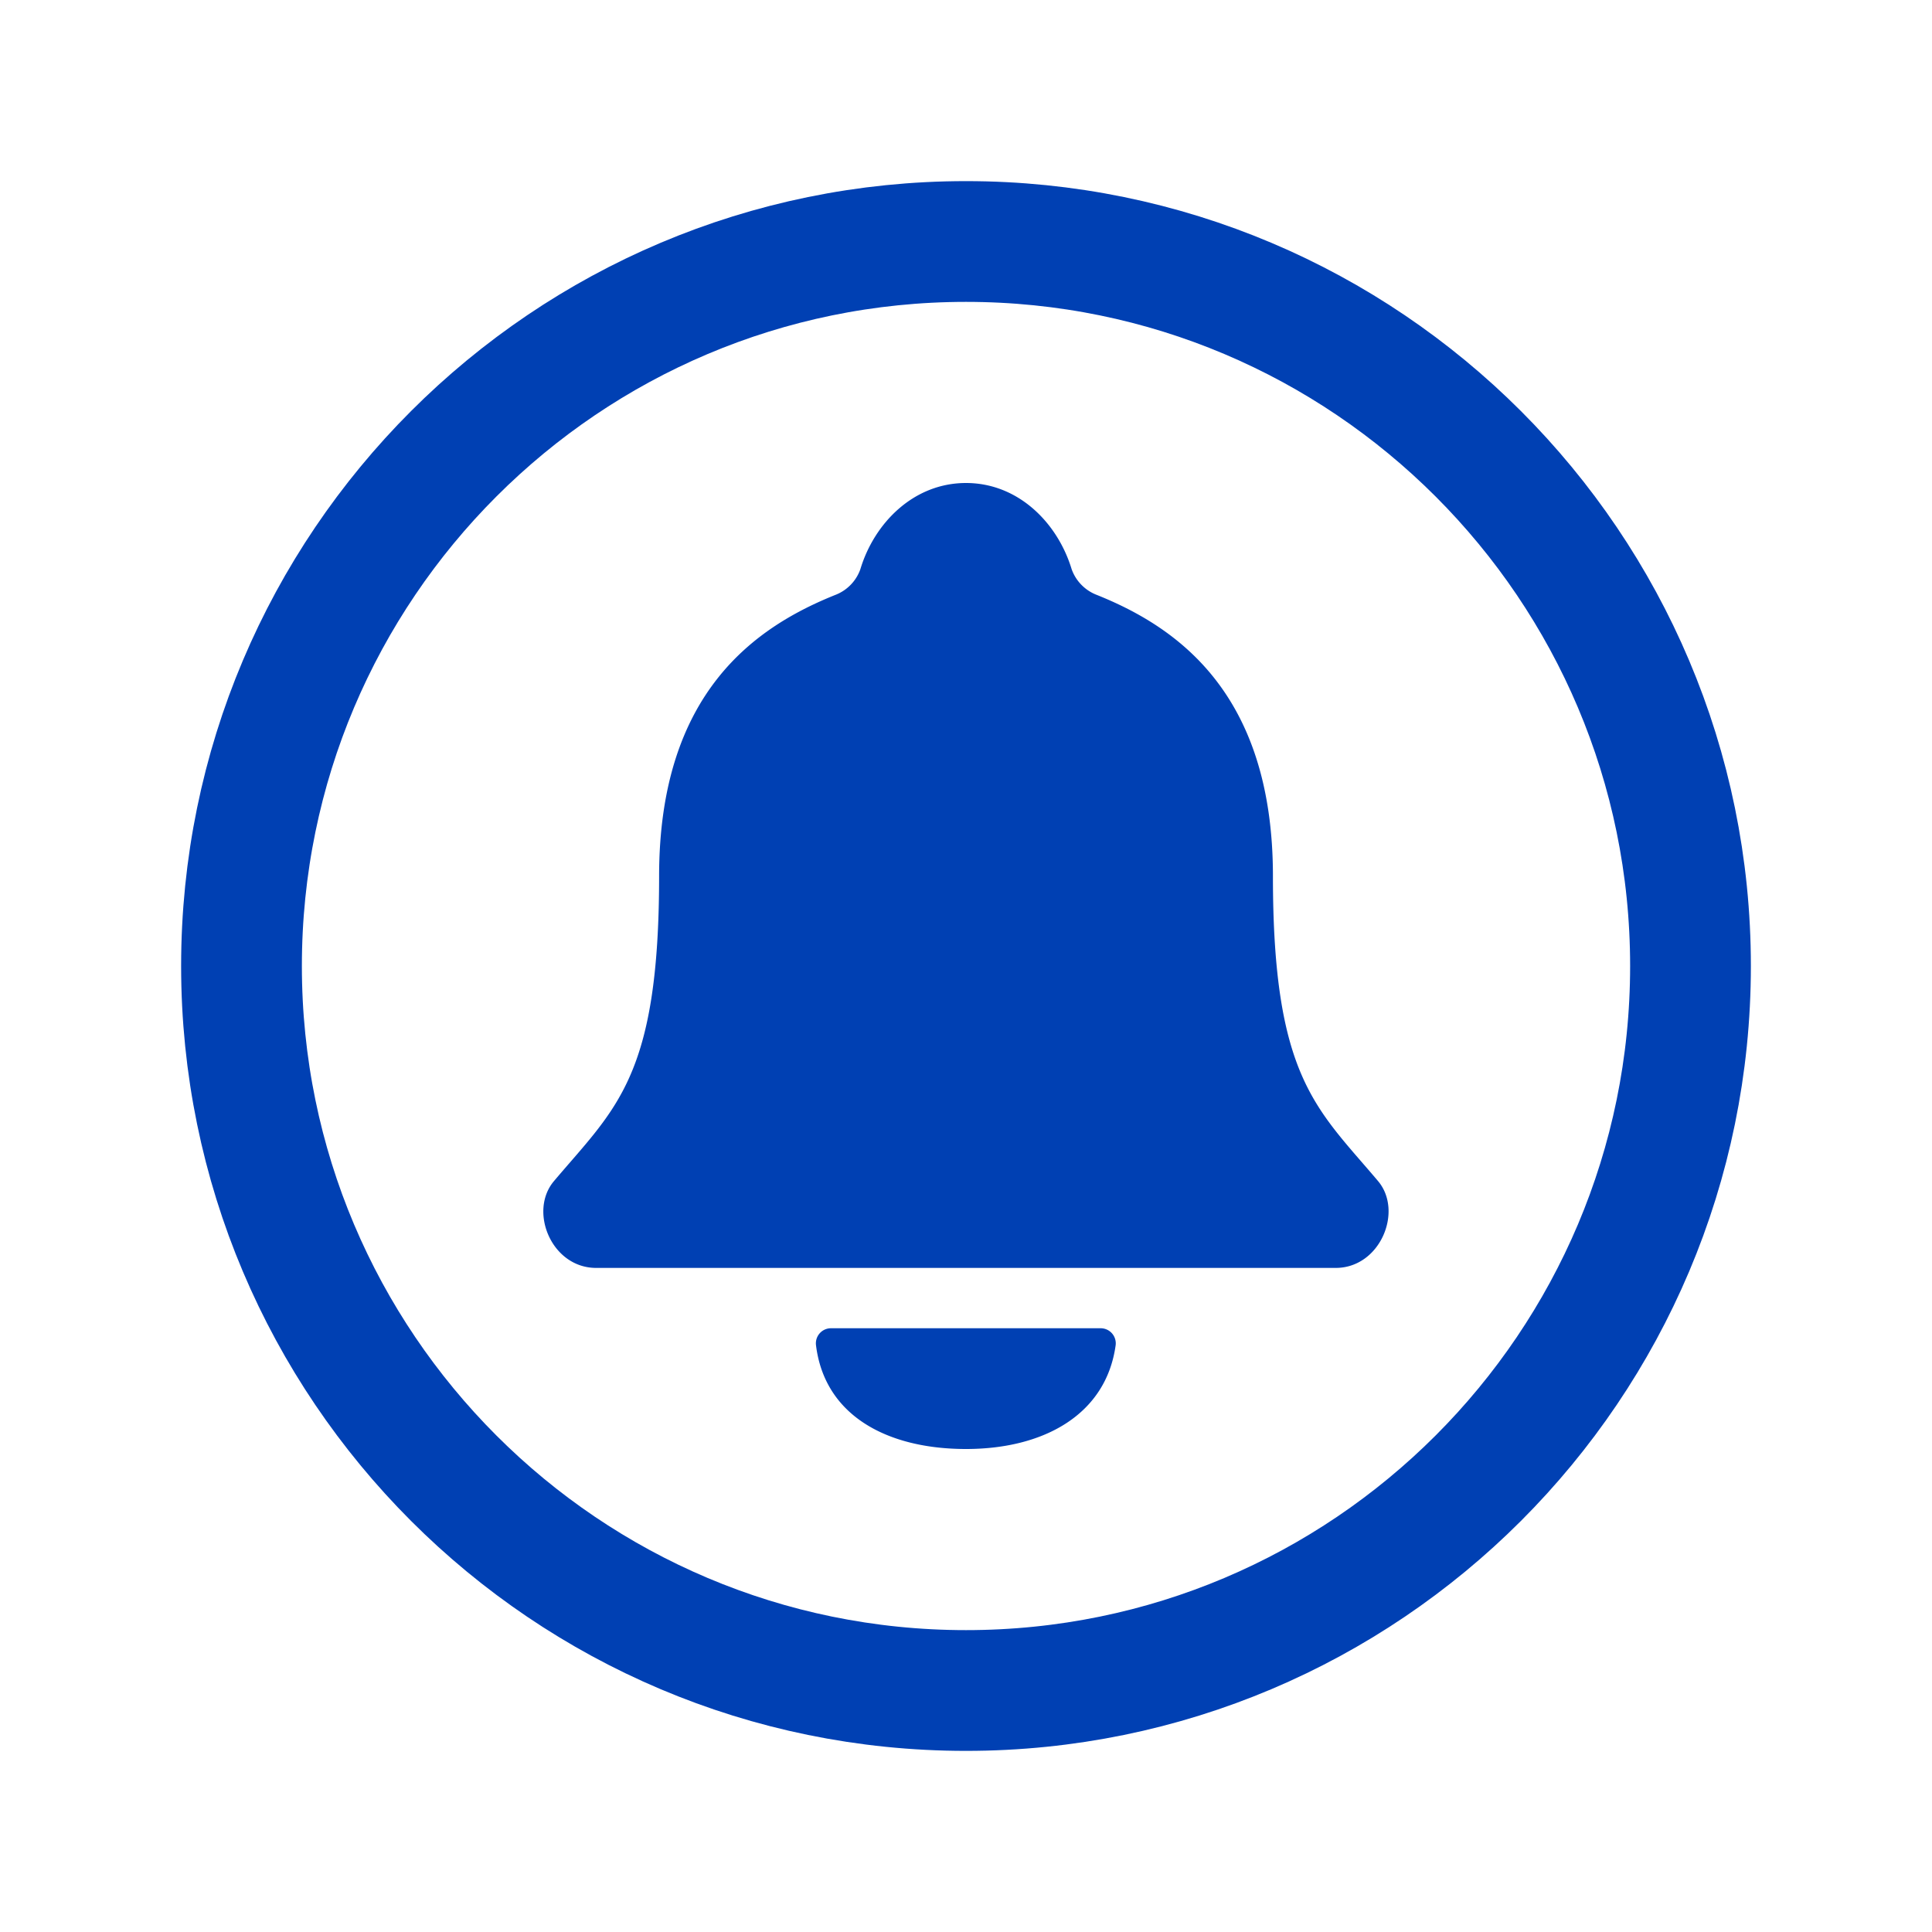 <svg xmlns="http://www.w3.org/2000/svg" width="128" height="128" viewBox="0 0 512 512"><path fill="none" stroke="#0040b3" stroke-miterlimit="10" stroke-width="32" d="M448 256c0-106-86-192-192-192S64 150 64 256s86 192 192 192s192-86 192-192Z"/><path fill="#0040b3" d="M365.2 313c-16.33-19.34-27.86-27.47-27.86-80.8c0-48.86-25.78-66.23-47-74.67a11.39 11.39 0 0 1-6.34-6.68C280.29 138.6 269.88 128 256 128s-24.31 10.6-28 22.86a11.35 11.35 0 0 1-6.33 6.68c-21.24 8.46-47 25.8-47 74.67c0 53.33-11.54 61.46-27.87 80.8c-6.77 8-.65 23 11.19 23H354C365.77 336 371.94 321 365.2 313Zm-144.96 39a4 4 0 0 0-4 4.42C218.49 375.14 235.11 384 256 384c20.67 0 37.14-9.15 39.66-27.52a4 4 0 0 0-4-4.48Z"/></svg>